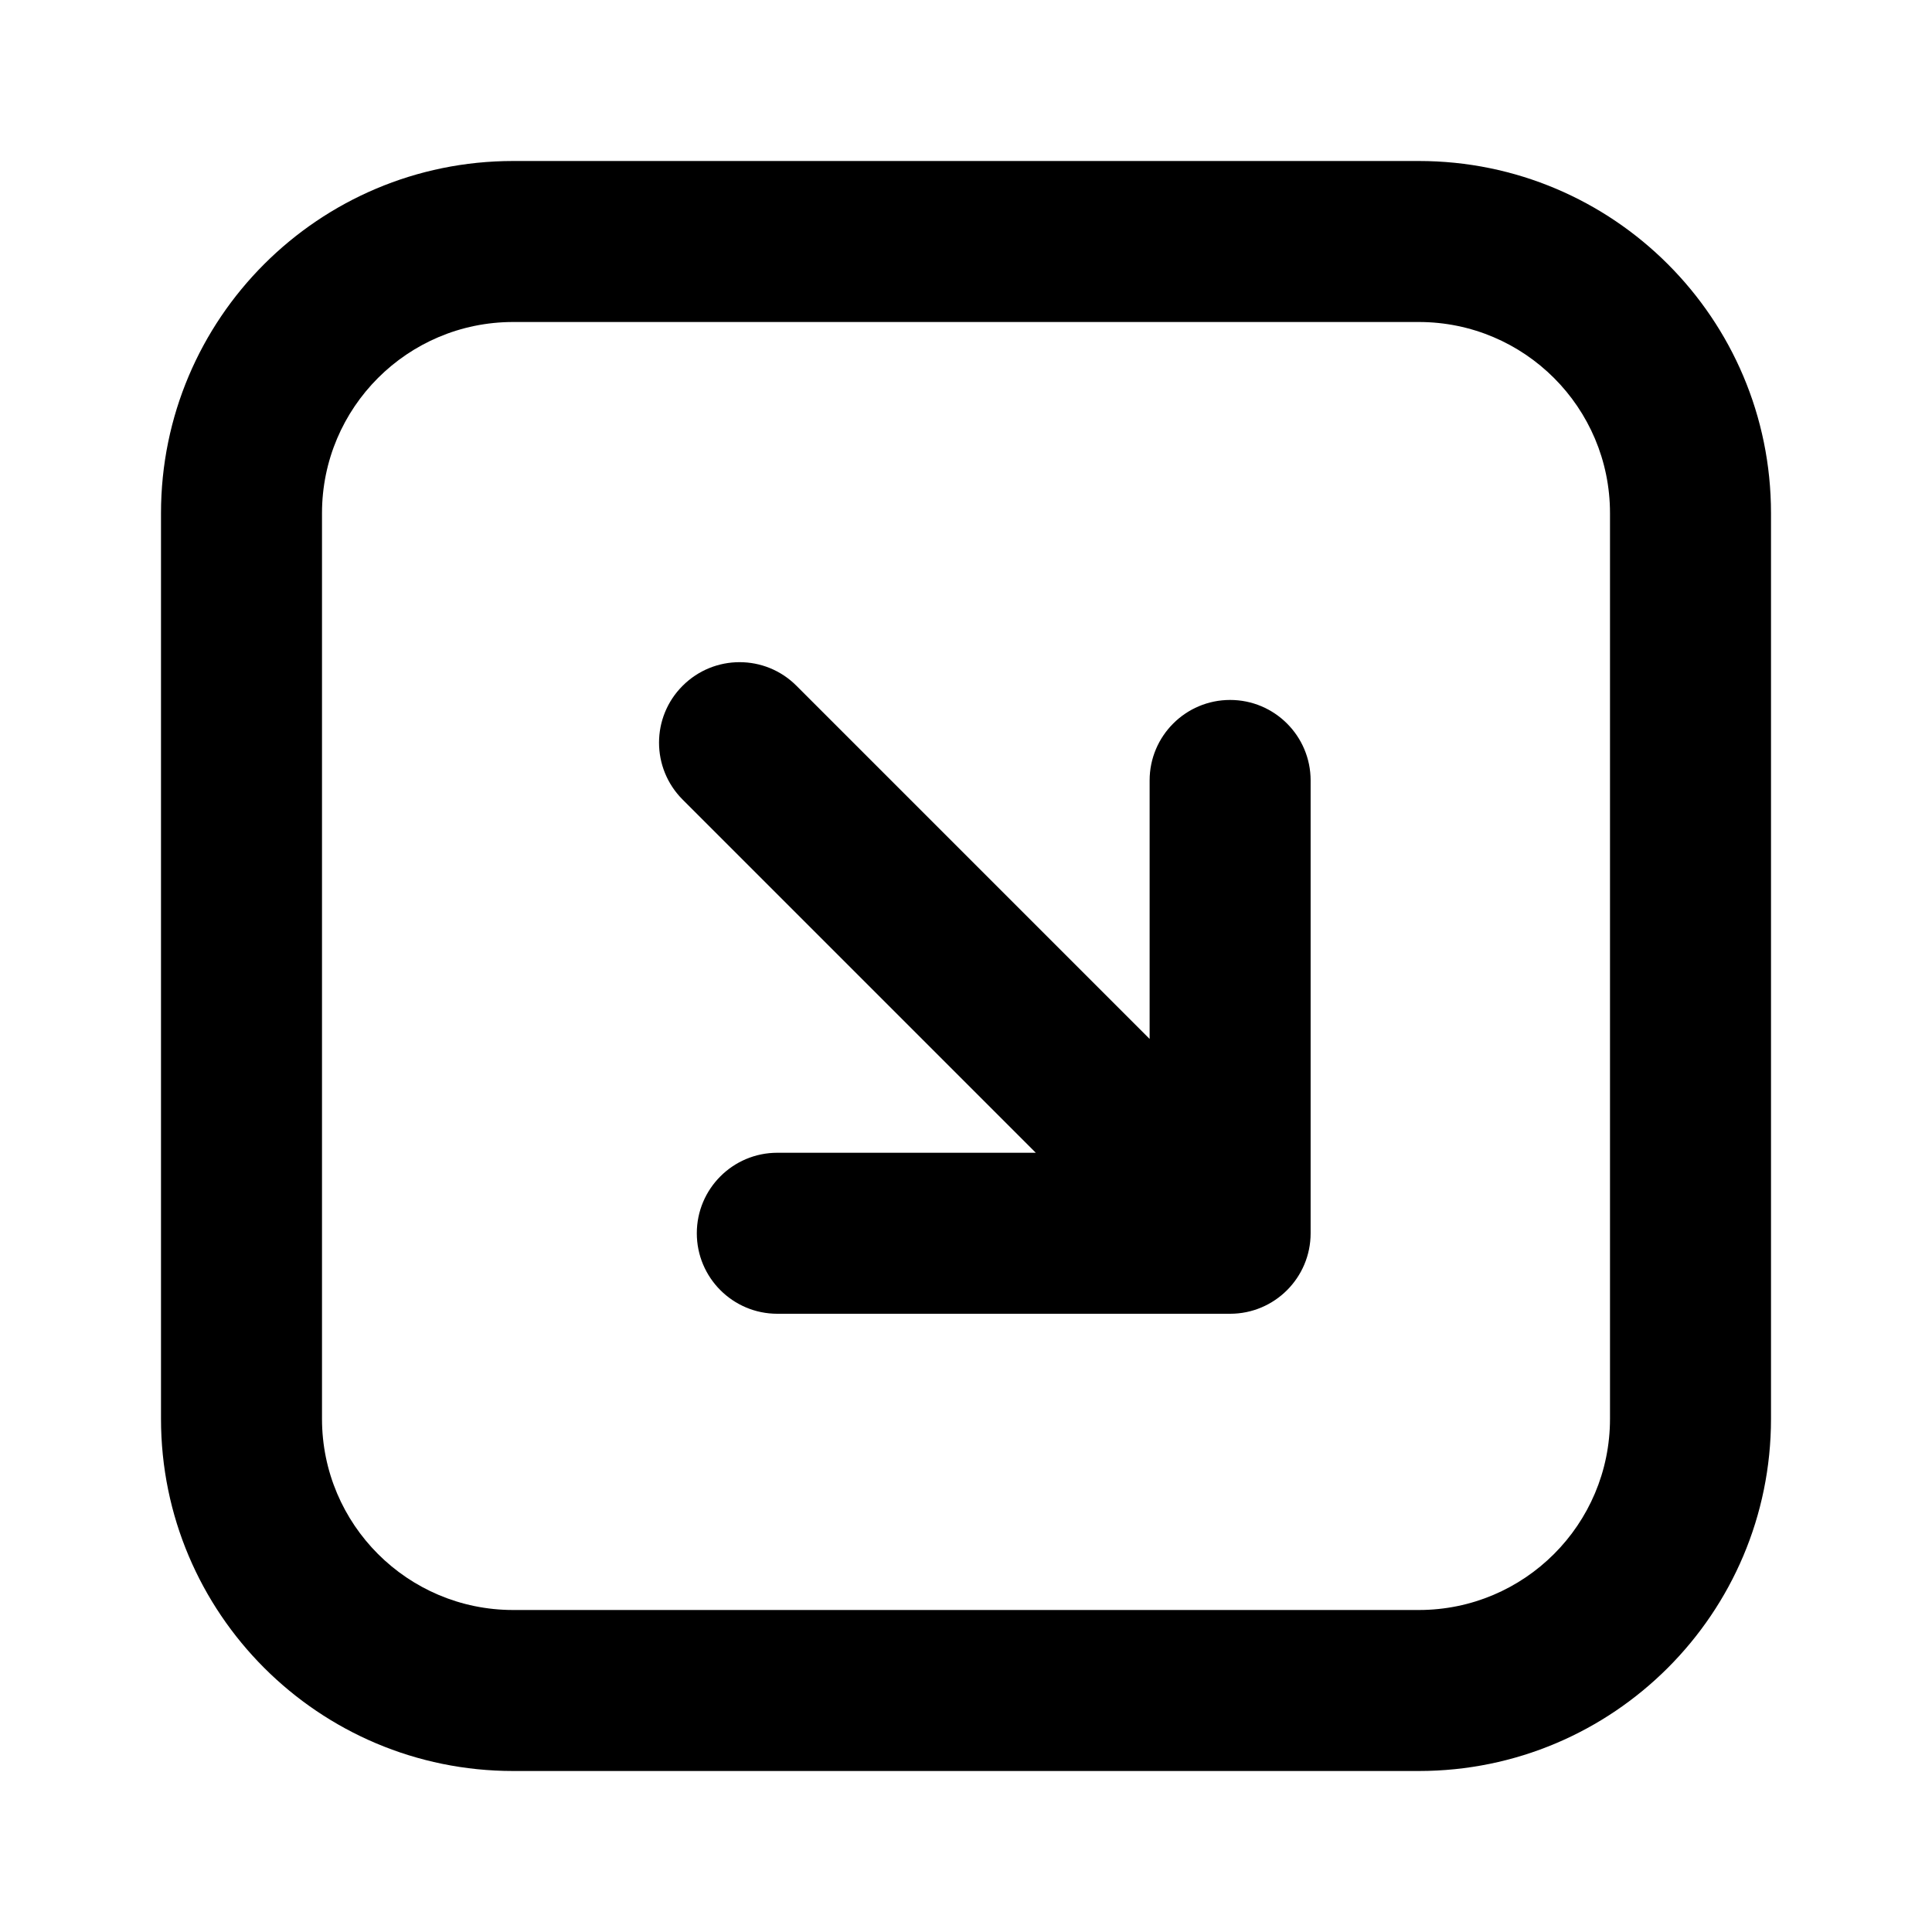 <svg fill="none" height="24" viewBox="0 0 24 24" width="24" xmlns="http://www.w3.org/2000/svg"><path clip-rule="evenodd" d="m2 6.375c0-2.416 1.959-4.375 4.375-4.375h11.25c2.416 0 4.375 1.959 4.375 4.375v11.25c0 2.416-1.959 4.375-4.375 4.375h-11.25c-2.416 0-4.375-1.959-4.375-4.375zm4.375-2.375c-1.312 0-2.375 1.063-2.375 2.375v11.25c0 1.312 1.063 2.375 2.375 2.375h11.25c1.312 0 2.375-1.063 2.375-2.375v-11.25c0-1.312-1.063-2.375-2.375-2.375zm2.105 4.519c.391-.391 1.024-.391 1.414 0l4.387 4.387v-3.211c0-.552.448-1 1-1s1 .448 1 1v5.625c0 .552-.448 1-1 1h-5.625c-.552 0-1-.448-1-1s.448-1 1-1h3.211l-4.387-4.387c-.391-.391-.391-1.024 0-1.414z" fill="currentColor" fill-rule="evenodd"/></svg>